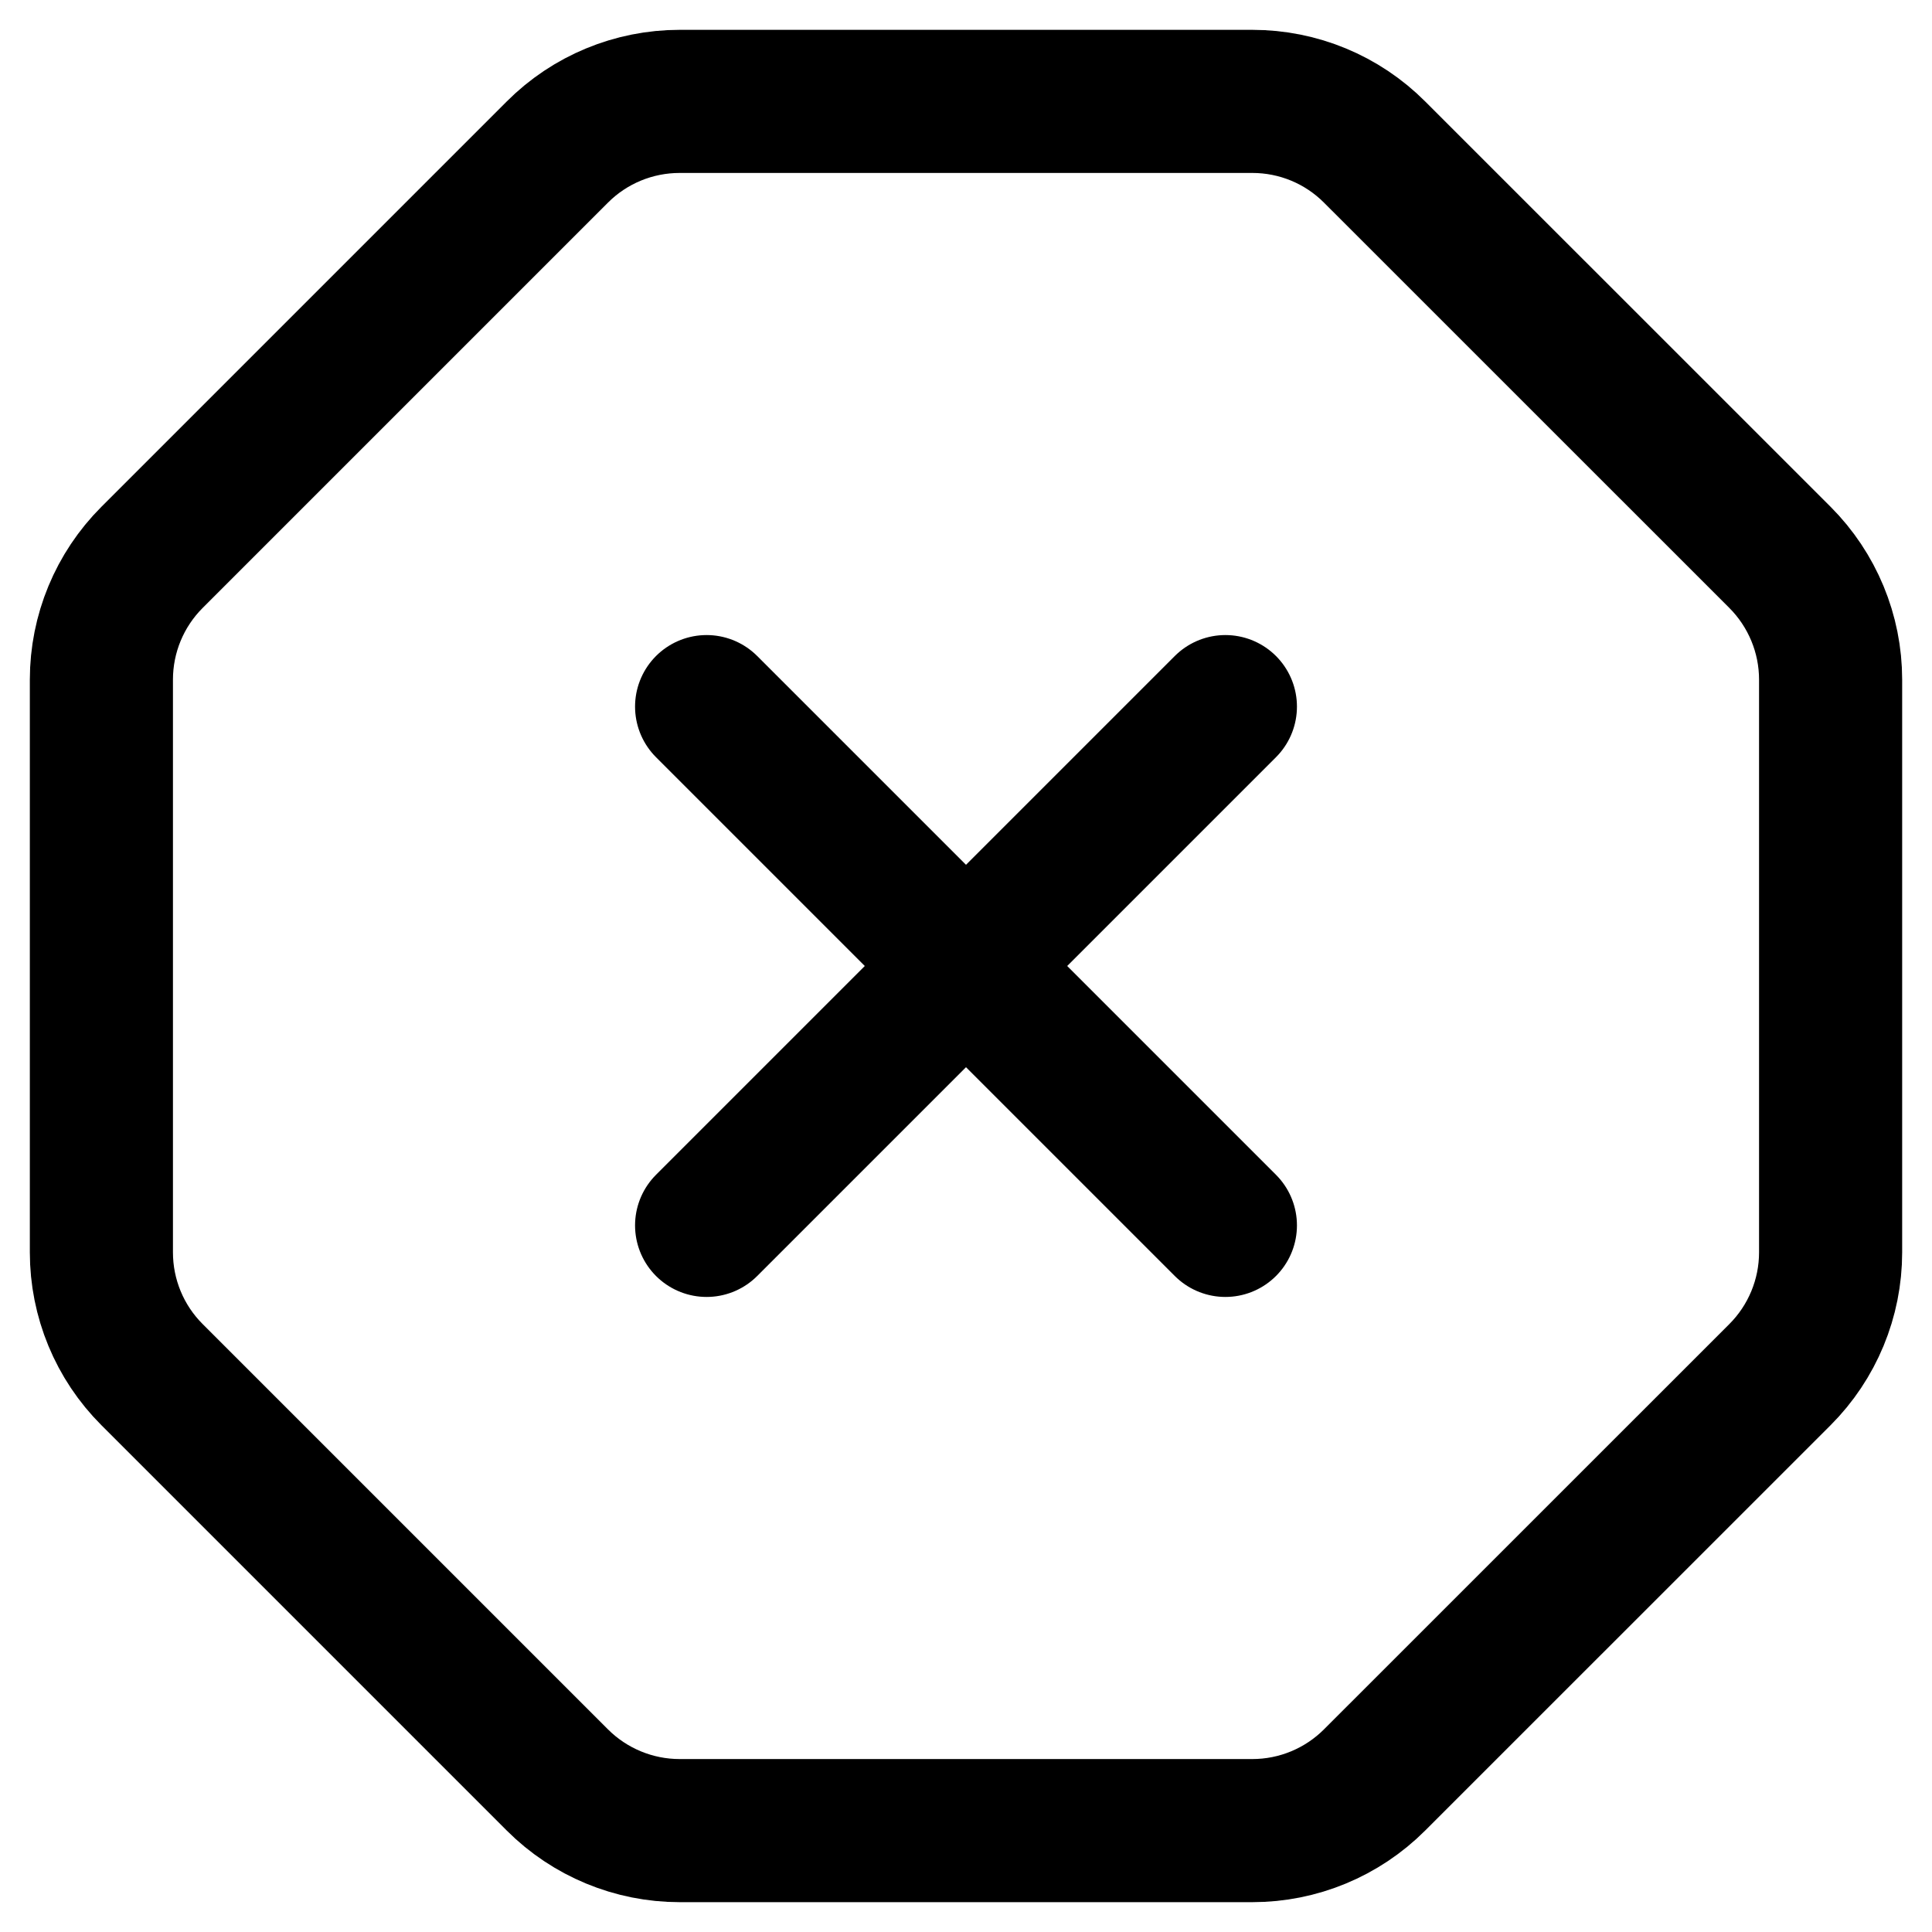 <svg width="27" height="27" viewBox="0 0 27 27" fill="none" xmlns="http://www.w3.org/2000/svg">
<path d="M17.125 9.875L9.875 17.125M9.875 9.875L17.125 17.125M2.125 19.211C1.671 18.758 1.417 18.143 1.417 17.502V9.498C1.417 8.857 1.671 8.243 2.125 7.789L7.789 2.125C8.242 1.671 8.857 1.417 9.498 1.417H17.502C18.143 1.417 18.757 1.671 19.21 2.125L24.875 7.789C25.328 8.243 25.583 8.857 25.583 9.498V17.502C25.583 18.143 25.328 18.758 24.875 19.211L19.21 24.875C18.757 25.328 18.143 25.583 17.502 25.583H9.498C8.857 25.583 8.242 25.328 7.789 24.875L2.125 19.211Z" stroke="black" stroke-width="2" stroke-linecap="round" stroke-linejoin="round"/>
</svg>
